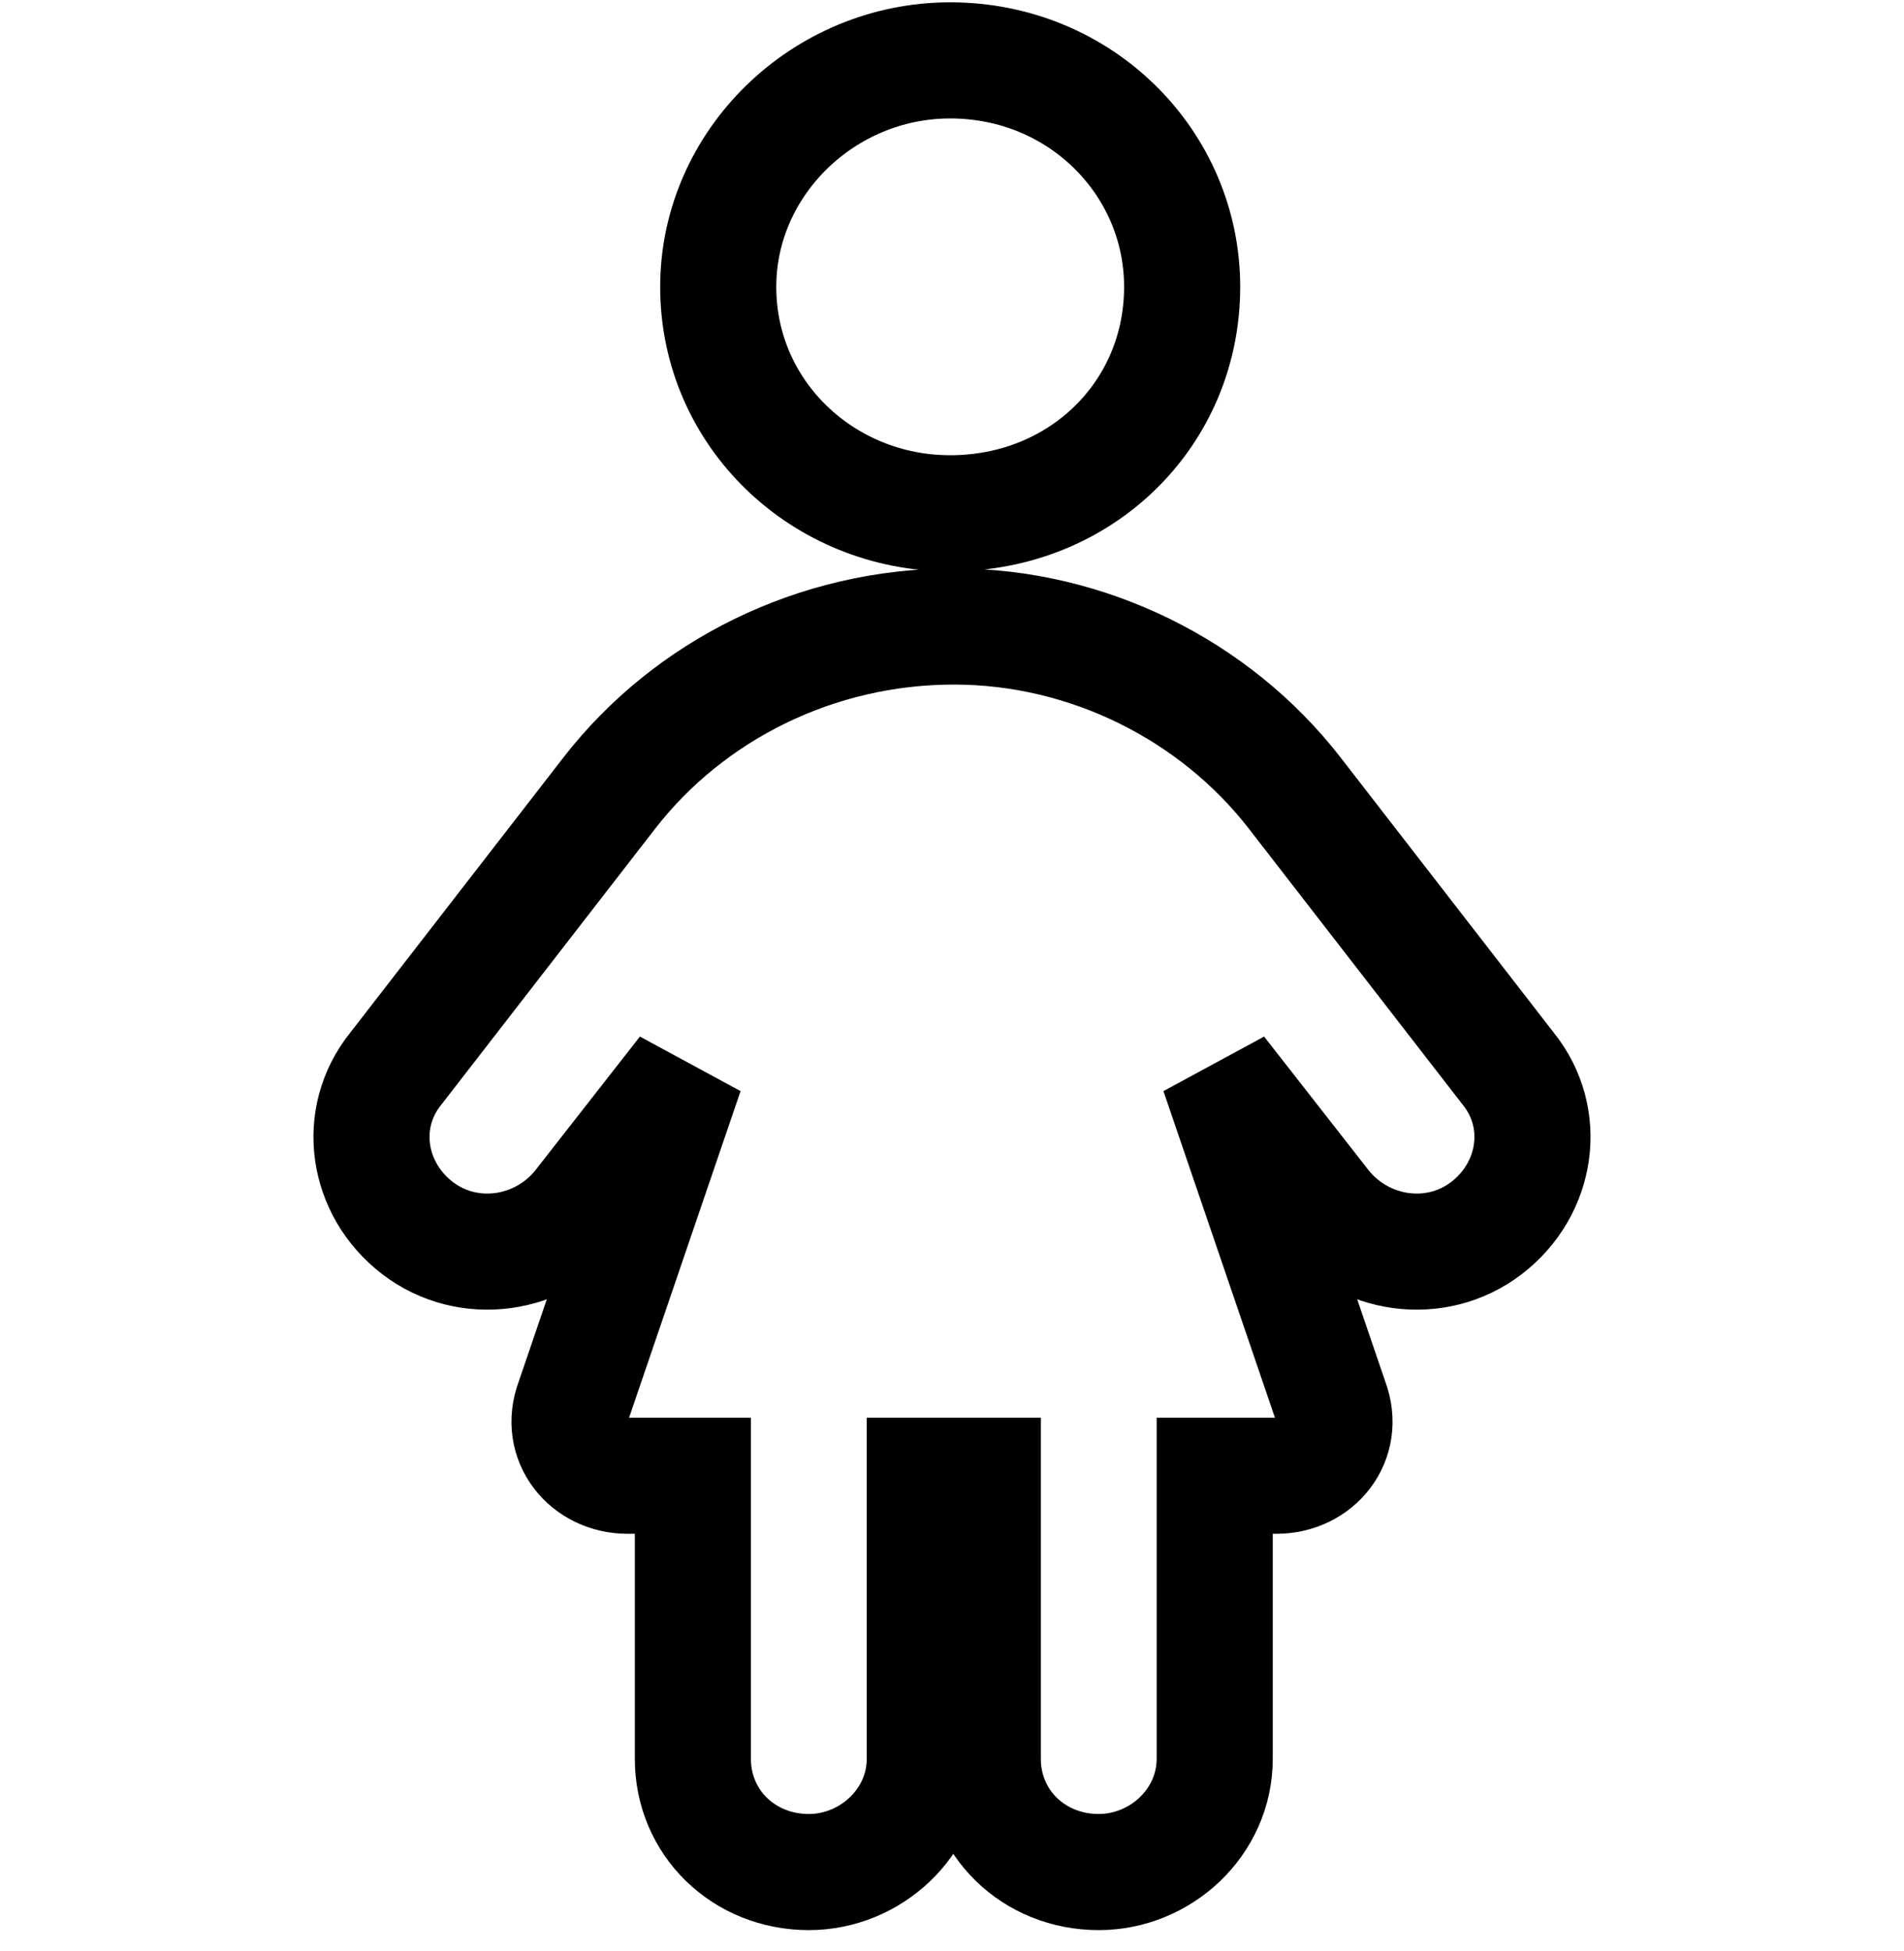 <svg fill="none" height="42" viewBox="0 0 41 42" width="41" xmlns="http://www.w3.org/2000/svg"><path d="m25.456 6.175c0 2.742-2.185 4.875-4.995 4.875-2.731 0-4.995-2.133-4.995-4.875 0-2.666 2.263-4.875 4.995-4.875 2.809 0 4.995 2.209 4.995 4.875zm-11.94 25.594c-.858 0-1.483-.762-1.171-1.6l2.419-7.084-2.263 2.894c-.858 1.066-2.419 1.295-3.512.457-1.093-.838-1.327-2.361-.468-3.428l4.604-5.941c1.717-2.209 4.448-3.58 7.414-3.58 2.888 0 5.619 1.371 7.336 3.58l4.604 5.941c.858 1.066.624 2.59-.468 3.428-1.093.838-2.653.609-3.512-.457l-2.263-2.894 2.419 7.084c.312.838-.312 1.6-1.171 1.6h-1.327v6.094c0 1.371-1.171 2.438-2.497 2.438-1.405 0-2.497-1.066-2.497-2.438v-6.094h-1.249v6.094c0 1.371-1.171 2.438-2.497 2.438-1.405 0-2.497-1.066-2.497-2.438v-6.094z" stroke="#000" stroke-width="2.5"/></svg>